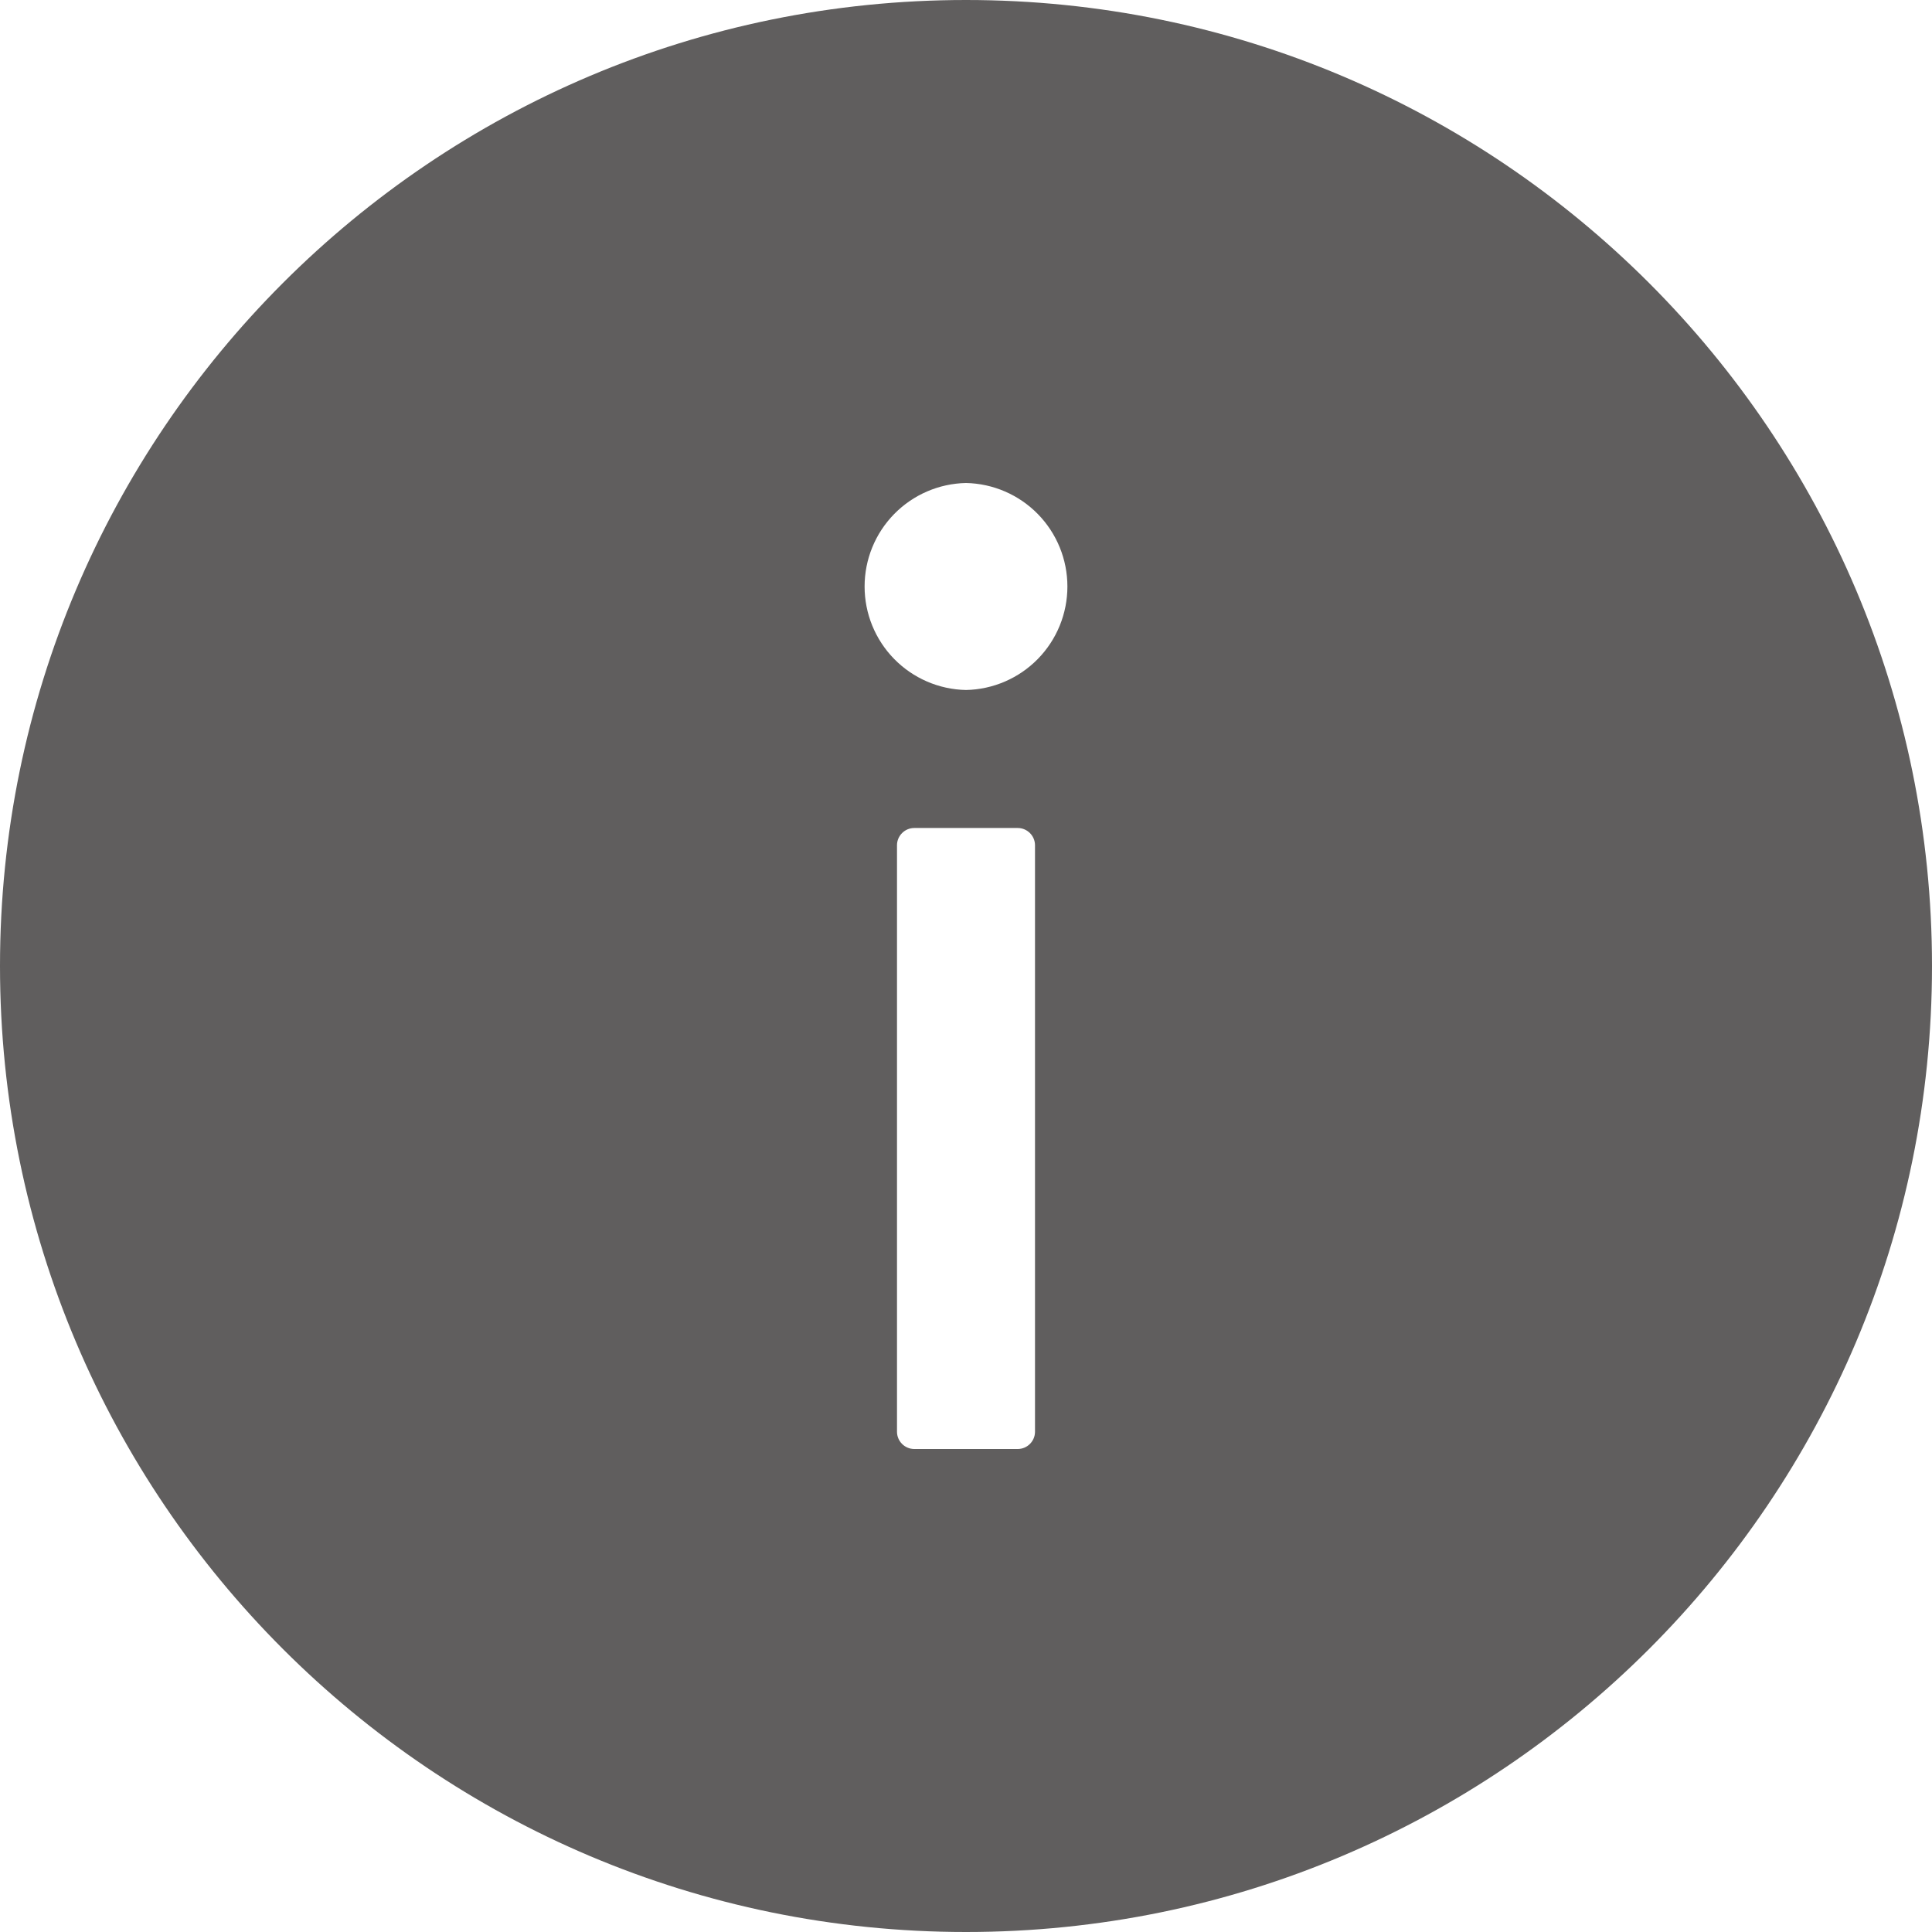 <svg width="35" height="35" viewBox="0 0 35 35" fill="none" xmlns="http://www.w3.org/2000/svg">
<path d="M17.5 0C7.836 0 0 7.836 0 17.5C0 27.164 7.836 35 17.5 35C27.164 35 35 27.164 35 17.5C35 7.836 27.164 0 17.5 0ZM18.75 25.938C18.75 26.109 18.609 26.25 18.438 26.25H16.562C16.391 26.25 16.25 26.109 16.25 25.938V15.312C16.25 15.141 16.391 15 16.562 15H18.438C18.609 15 18.75 15.141 18.75 15.312V25.938ZM17.5 12.5C17.009 12.49 16.542 12.288 16.199 11.938C15.855 11.587 15.663 11.116 15.663 10.625C15.663 10.134 15.855 9.663 16.199 9.312C16.542 8.962 17.009 8.76 17.5 8.75C17.991 8.76 18.458 8.962 18.801 9.312C19.145 9.663 19.337 10.134 19.337 10.625C19.337 11.116 19.145 11.587 18.801 11.938C18.458 12.288 17.991 12.49 17.5 12.5Z" fill="#605E5E"/>
</svg>
